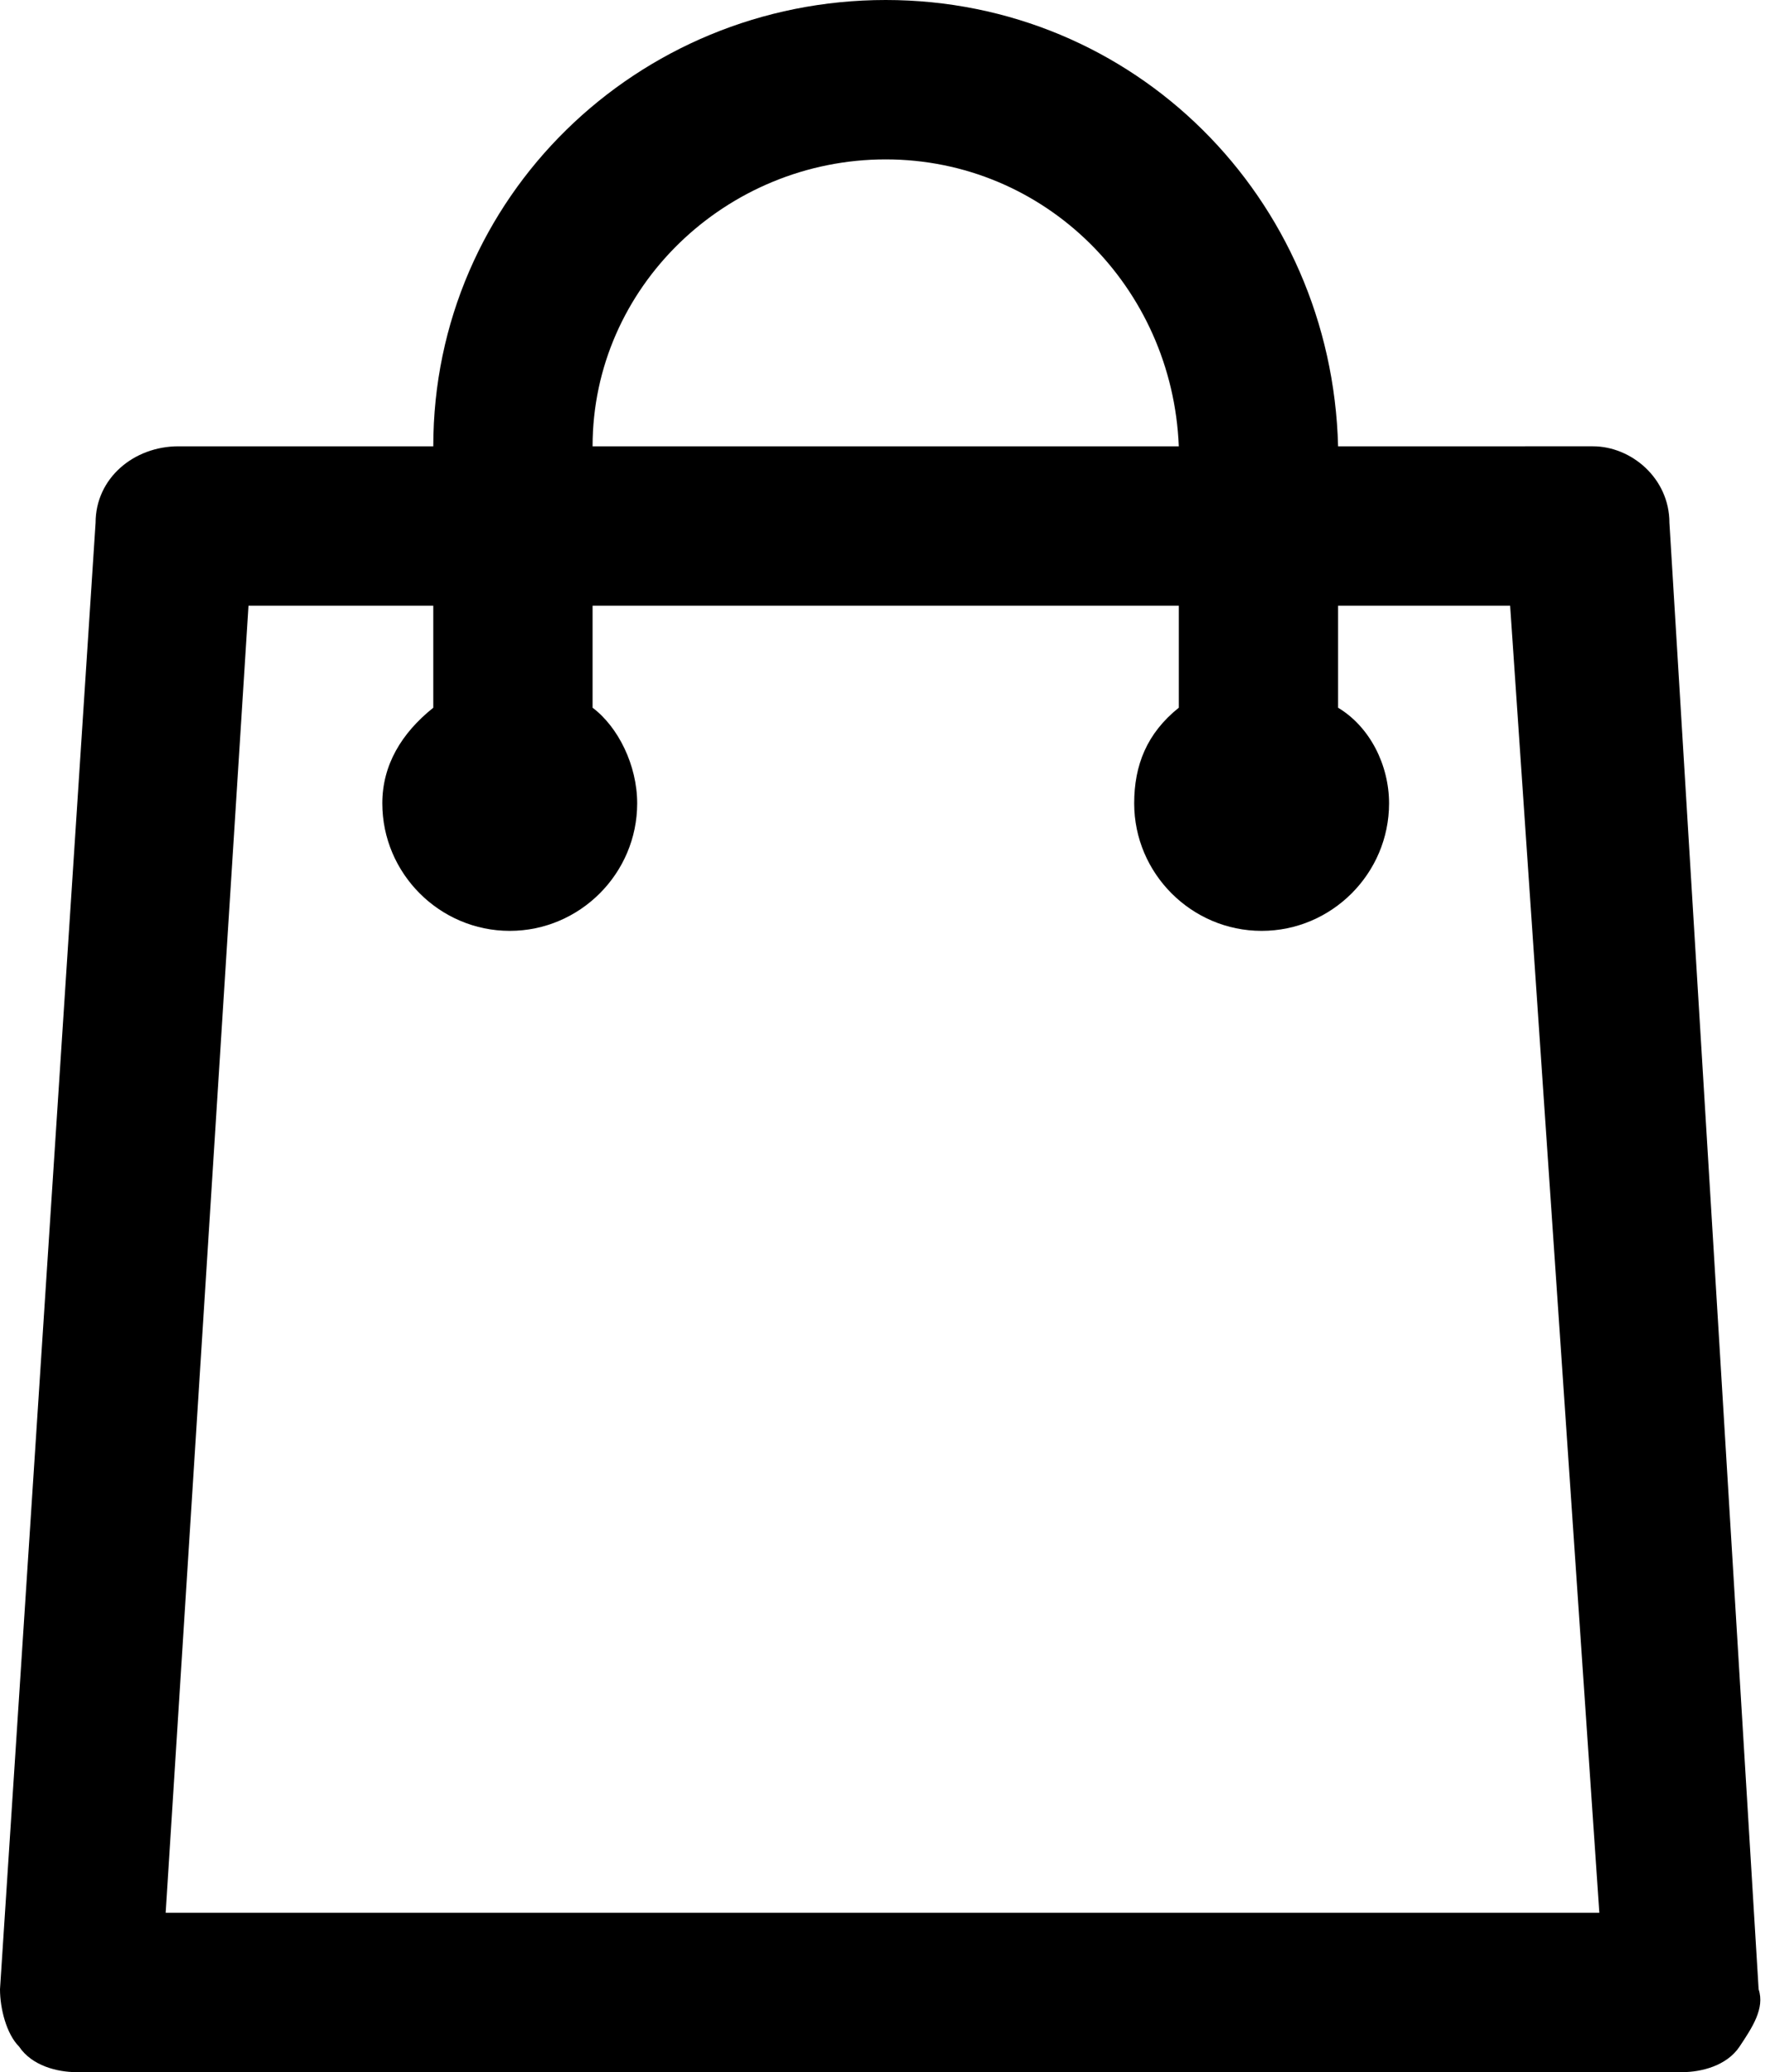 <?xml version="1.0" encoding="utf-8"?>
<!-- Generator: Adobe Illustrator 23.1.0, SVG Export Plug-In . SVG Version: 6.00 Build 0)  -->
<svg version="1.1" id="Layer_1" xmlns="http://www.w3.org/2000/svg" xmlns:xlink="http://www.w3.org/1999/xlink" x="0px" y="0px"
	 viewBox="0 0 27.7 32.5" style="enable-background:new 0 0 27.7 32.5;" xml:space="preserve">
<path d="M26.2,8.2c0-0.7-0.6-1.2-1.2-1.2H21c-0.1-3.9-3.2-7-7.1-7C10,0,6.8,3.1,6.8,7h-4C2.1,7,1.5,7.5,1.5,8.2L0,31.2
	c0,0.3,0.1,0.7,0.3,0.9c0.2,0.3,0.6,0.4,0.9,0.4h25.2c0.3,0,0.7-0.1,0.9-0.4c0.2-0.3,0.4-0.6,0.3-0.9L26.2,8.2z M13.9,2.5
	c2.5,0,4.5,2,4.6,4.5H9.3C9.3,4.5,11.4,2.5,13.9,2.5z M2.6,30L3.9,9.5h2.9v1.6C6.3,11.5,6,12,6,12.6c0,1.1,0.9,2,2,2
	c1.1,0,2-0.9,2-2c0-0.6-0.3-1.2-0.7-1.5V9.5h9.2v1.6c-0.5,0.4-0.7,0.9-0.7,1.5c0,1.1,0.9,2,2,2s2-0.9,2-2c0-0.6-0.3-1.2-0.8-1.5V9.5
	h2.7L25.1,30H2.6z"/>
</svg>
